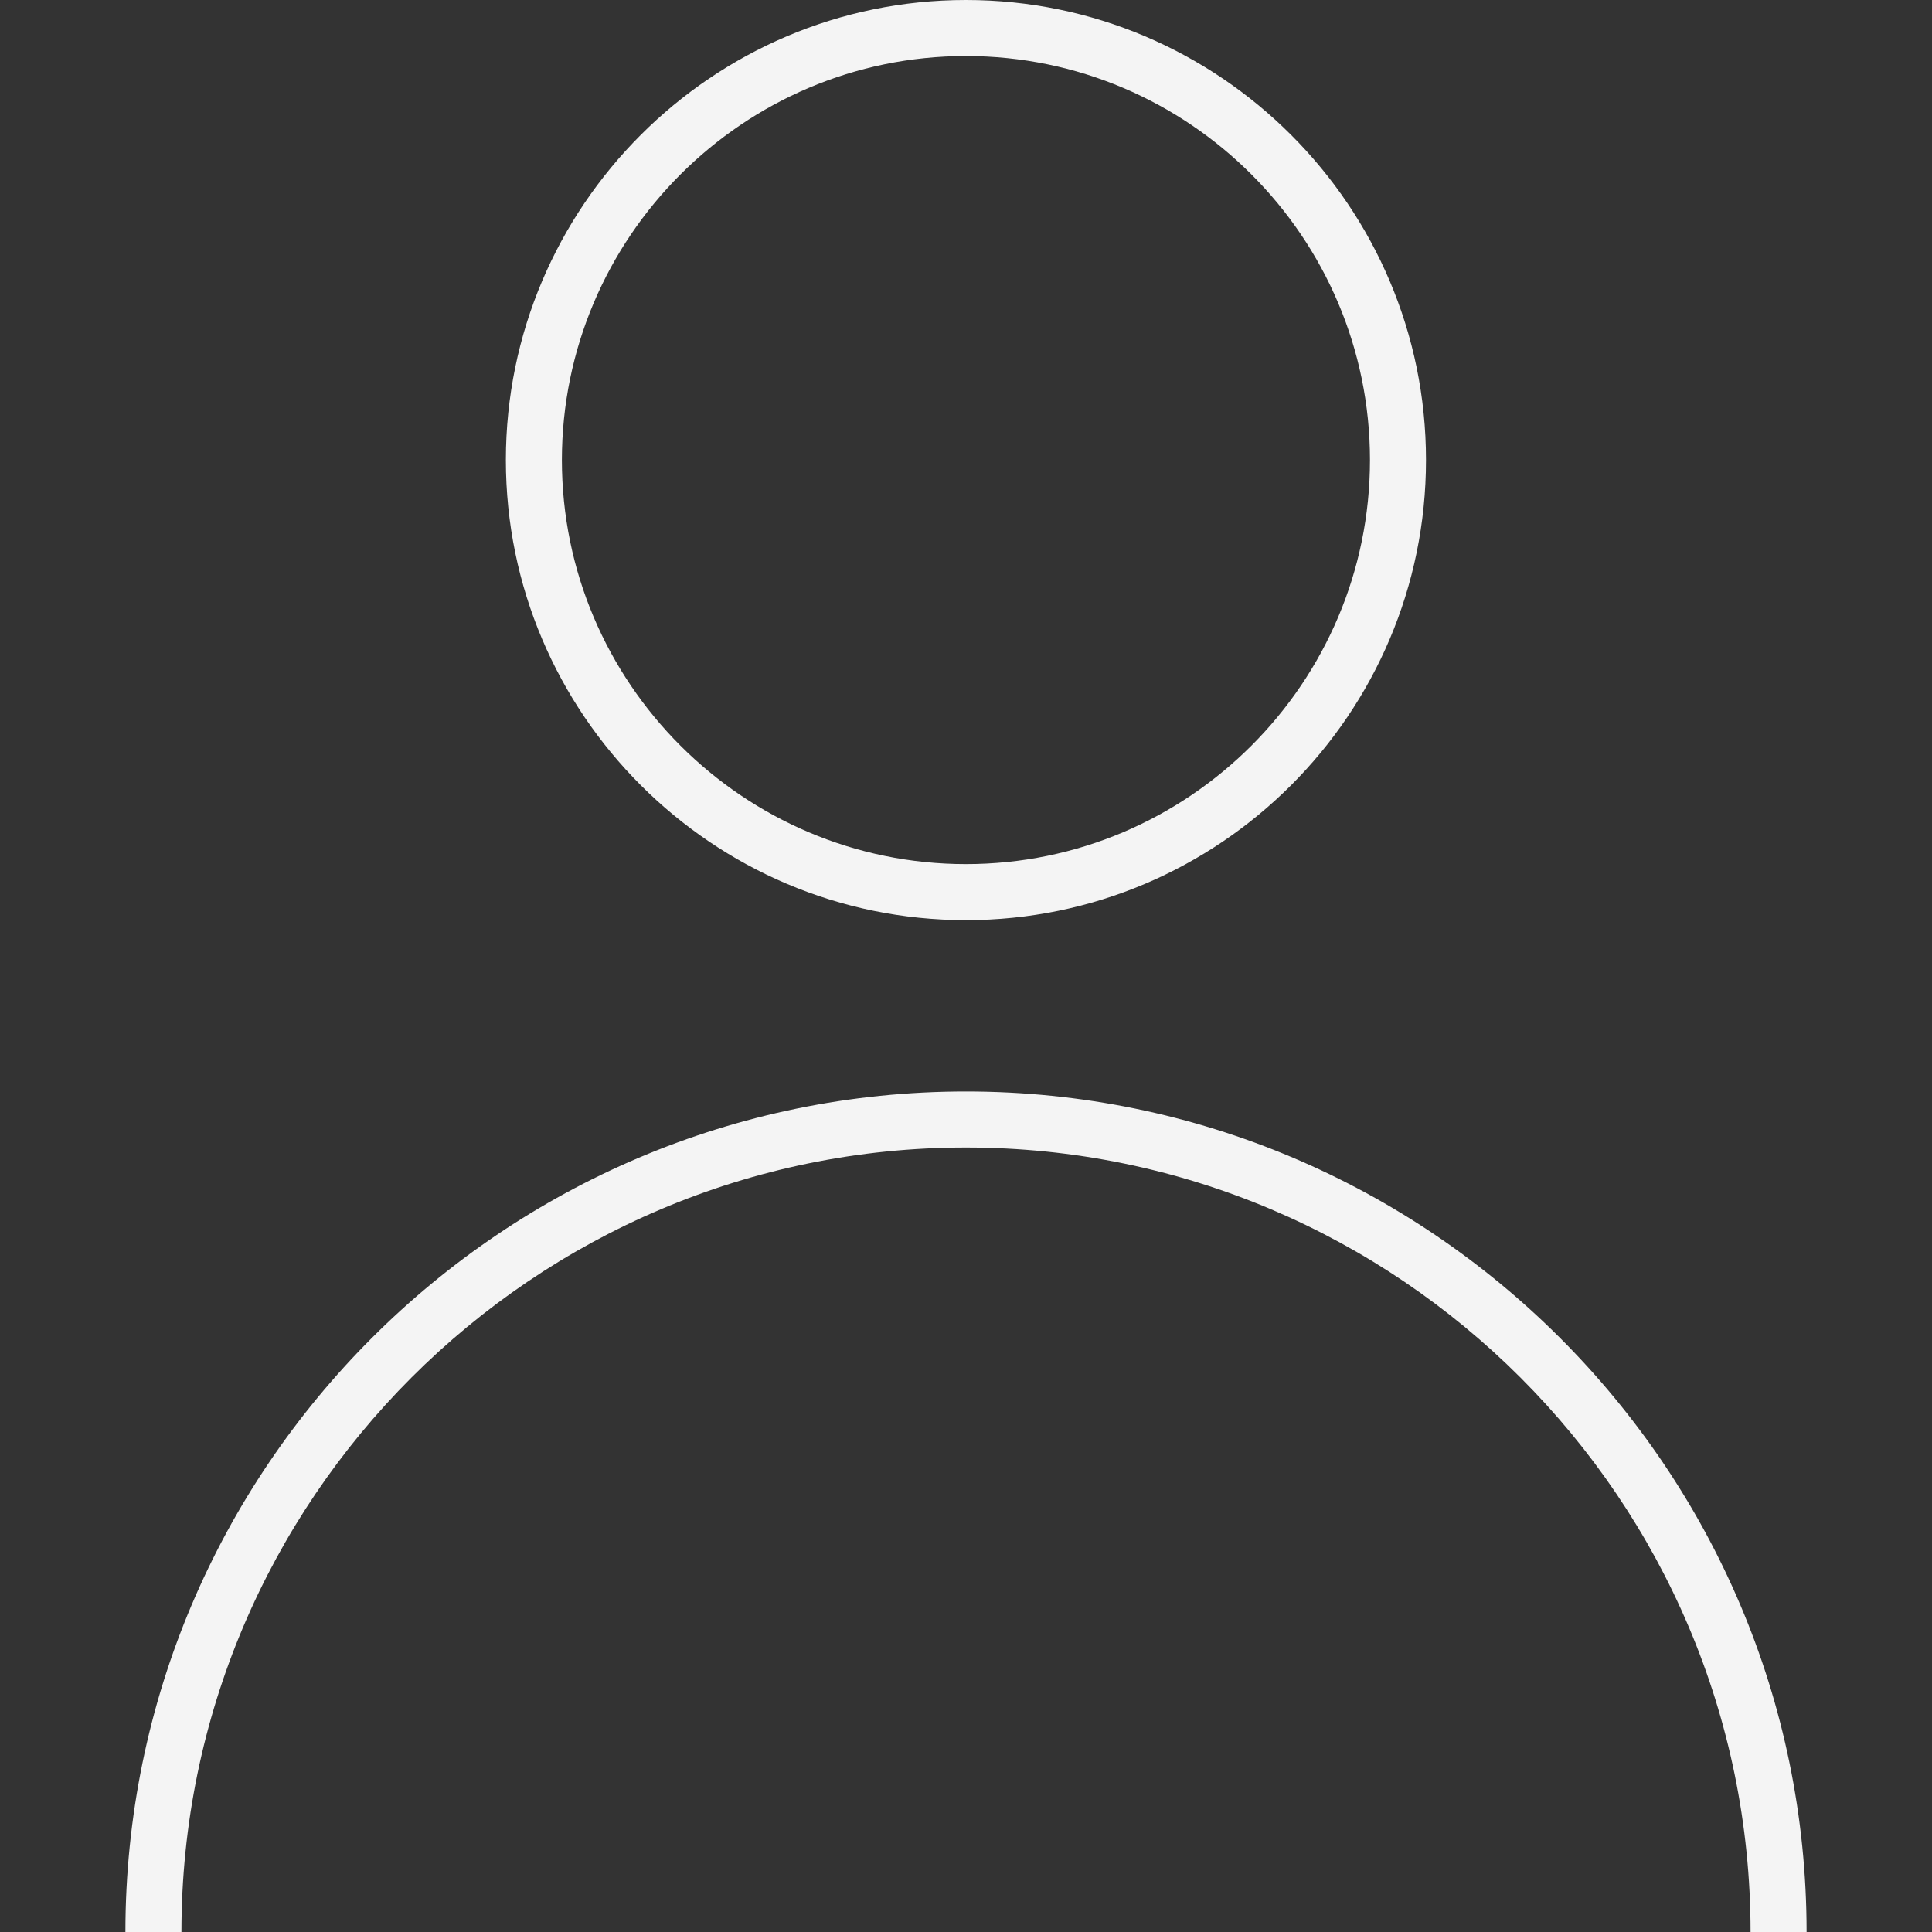 <?xml version="1.0" encoding="UTF-8"?>
<svg id="Layer_1" data-name="Layer 1" xmlns="http://www.w3.org/2000/svg" viewBox="0 0 141.73 141.73">
  <rect x="0" y="0" width="141.73" height="141.73" fill="#333333" stroke="none"/>
  <defs>
    <style>
      .cls-1 {
        fill: #f4f4f4;
        stroke-width: 0px;
      }
    </style>
  </defs>
  <path class="cls-1" d="M70.86,67.5c18.61,0,33.75-15.14,33.75-33.75S89.47,0,70.86,0s-33.75,15.14-33.75,33.75,15.14,33.75,33.75,33.75ZM70.86,4.11c16.35,0,29.64,13.3,29.64,29.64s-13.3,29.64-29.64,29.64-29.64-13.3-29.64-29.64,13.3-29.64,29.64-29.64Z"/>
  <path class="cls-1" d="M70.86,80.07c-34,0-61.66,27.66-61.66,61.66h4.11c0-31.73,25.82-57.55,57.55-57.55s57.56,25.82,57.56,57.55h4.11c0-34-27.67-61.66-61.67-61.66Z"/>
</svg>